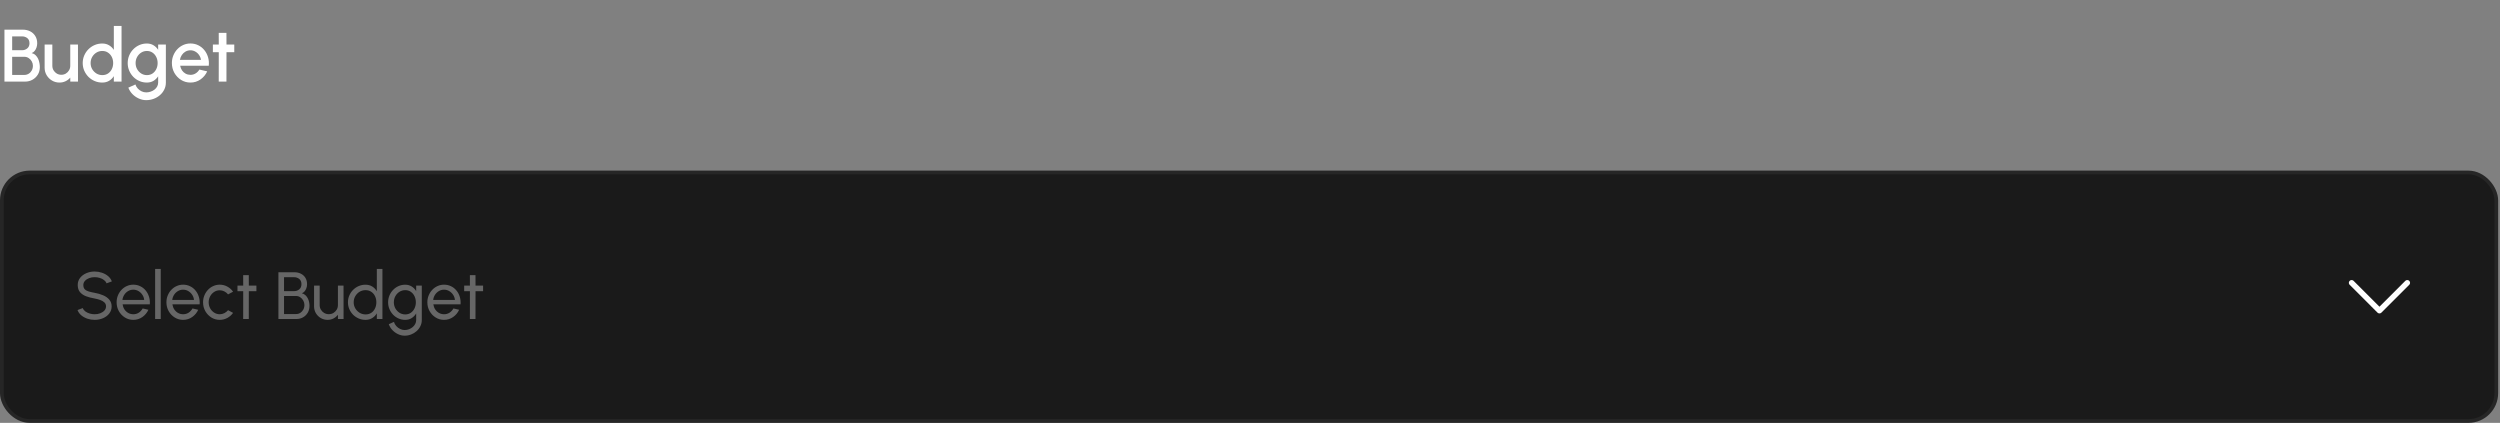 <svg xmlns="http://www.w3.org/2000/svg" width="674" height="114" viewBox="0 0 674 114" fill="none"><rect x="0" y="0" width="674" height="114" fill="#808080" stroke="none"/><path d="M1.2 22V8H6.17C6.89 8 7.54 8.147 8.12 8.44C8.707 8.733 9.17 9.157 9.51 9.71C9.857 10.257 10.03 10.913 10.03 11.68C10.03 12.053 9.97 12.42 9.85 12.78C9.73 13.14 9.56 13.457 9.34 13.73C9.12 14.003 8.853 14.197 8.54 14.31C8.967 14.417 9.32 14.61 9.6 14.89C9.887 15.163 10.113 15.483 10.28 15.85C10.447 16.217 10.563 16.597 10.63 16.99C10.703 17.383 10.74 17.757 10.74 18.11C10.74 18.857 10.56 19.523 10.2 20.11C9.84 20.697 9.357 21.16 8.75 21.5C8.15 21.833 7.487 22 6.76 22H1.2ZM3.28 20.2H6.56C6.987 20.2 7.373 20.093 7.72 19.88C8.073 19.667 8.353 19.373 8.56 19C8.767 18.62 8.87 18.193 8.87 17.72C8.87 17.307 8.767 16.917 8.56 16.55C8.353 16.177 8.073 15.877 7.72 15.65C7.373 15.423 6.987 15.31 6.56 15.31H3.28V20.2ZM3.28 13.54H5.95C6.497 13.54 6.967 13.373 7.36 13.04C7.753 12.707 7.95 12.25 7.95 11.67C7.95 11.05 7.753 10.587 7.36 10.28C6.967 9.967 6.497 9.81 5.95 9.81H3.28V13.54ZM12.03 18.25V12H14.111V17.74C14.111 18.187 14.22 18.593 14.441 18.96C14.661 19.327 14.954 19.62 15.32 19.84C15.687 20.053 16.09 20.16 16.53 20.16C16.977 20.16 17.381 20.053 17.741 19.84C18.107 19.62 18.397 19.327 18.61 18.96C18.831 18.593 18.941 18.187 18.941 17.74V12H21.02L21.03 22H18.951L18.941 20.92C18.601 21.333 18.177 21.66 17.671 21.9C17.164 22.14 16.62 22.26 16.041 22.26C15.3 22.26 14.627 22.08 14.021 21.72C13.414 21.36 12.931 20.877 12.57 20.27C12.21 19.663 12.03 18.99 12.03 18.25ZM30.689 7H32.769V22H30.689V20.53C30.363 21.05 29.936 21.47 29.409 21.79C28.883 22.103 28.266 22.26 27.559 22.26C26.833 22.26 26.153 22.123 25.519 21.85C24.886 21.577 24.326 21.2 23.839 20.72C23.359 20.233 22.983 19.673 22.709 19.04C22.436 18.407 22.299 17.727 22.299 17C22.299 16.273 22.436 15.593 22.709 14.96C22.983 14.32 23.359 13.76 23.839 13.28C24.326 12.793 24.886 12.413 25.519 12.14C26.153 11.867 26.833 11.73 27.559 11.73C28.266 11.73 28.883 11.89 29.409 12.21C29.936 12.523 30.363 12.937 30.689 13.45V7ZM27.579 20.25C28.166 20.25 28.679 20.107 29.119 19.82C29.559 19.527 29.899 19.133 30.139 18.64C30.386 18.147 30.509 17.6 30.509 17C30.509 16.393 30.386 15.843 30.139 15.35C29.893 14.857 29.549 14.467 29.109 14.18C28.676 13.887 28.166 13.74 27.579 13.74C26.999 13.74 26.469 13.887 25.989 14.18C25.516 14.473 25.136 14.867 24.849 15.36C24.569 15.853 24.429 16.4 24.429 17C24.429 17.607 24.573 18.157 24.859 18.65C25.153 19.137 25.536 19.527 26.009 19.82C26.489 20.107 27.013 20.25 27.579 20.25ZM42.638 12H44.718V22.26C44.718 22.947 44.572 23.58 44.278 24.16C43.992 24.74 43.602 25.24 43.108 25.66C42.615 26.087 42.048 26.417 41.408 26.65C40.775 26.883 40.111 27 39.418 27C38.718 27 38.045 26.85 37.398 26.55C36.752 26.257 36.181 25.857 35.688 25.35C35.202 24.843 34.838 24.27 34.598 23.63L36.508 22.77C36.642 23.183 36.855 23.55 37.148 23.87C37.448 24.19 37.795 24.443 38.188 24.63C38.588 24.817 38.998 24.91 39.418 24.91C39.831 24.91 40.228 24.843 40.608 24.71C40.995 24.583 41.338 24.403 41.638 24.17C41.945 23.937 42.188 23.657 42.368 23.33C42.548 23.003 42.638 22.647 42.638 22.26V20.57C42.312 21.077 41.892 21.487 41.378 21.8C40.865 22.107 40.268 22.26 39.588 22.26C38.882 22.26 38.215 22.123 37.588 21.85C36.962 21.577 36.411 21.2 35.938 20.72C35.465 20.233 35.095 19.673 34.828 19.04C34.562 18.407 34.428 17.727 34.428 17C34.428 16.273 34.562 15.593 34.828 14.96C35.095 14.32 35.465 13.76 35.938 13.28C36.411 12.793 36.962 12.413 37.588 12.14C38.215 11.867 38.882 11.73 39.588 11.73C40.268 11.73 40.865 11.887 41.378 12.2C41.892 12.507 42.312 12.917 42.638 13.43V12ZM39.608 20.25C40.188 20.25 40.695 20.103 41.128 19.81C41.562 19.51 41.898 19.113 42.138 18.62C42.378 18.127 42.498 17.587 42.498 17C42.498 16.4 42.375 15.857 42.128 15.37C41.888 14.877 41.551 14.483 41.118 14.19C40.685 13.89 40.181 13.74 39.608 13.74C39.048 13.74 38.535 13.887 38.068 14.18C37.608 14.473 37.242 14.867 36.968 15.36C36.695 15.853 36.558 16.4 36.558 17C36.558 17.6 36.695 18.147 36.968 18.64C37.248 19.133 37.618 19.527 38.078 19.82C38.545 20.107 39.055 20.25 39.608 20.25ZM51.342 22.26C50.422 22.26 49.582 22.023 48.822 21.55C48.069 21.077 47.465 20.443 47.012 19.65C46.566 18.85 46.342 17.967 46.342 17C46.342 16.267 46.472 15.583 46.732 14.95C46.992 14.31 47.349 13.75 47.802 13.27C48.262 12.783 48.795 12.403 49.402 12.13C50.009 11.857 50.656 11.72 51.342 11.72C52.109 11.72 52.812 11.88 53.452 12.2C54.092 12.513 54.639 12.95 55.092 13.51C55.545 14.063 55.879 14.703 56.092 15.43C56.306 16.15 56.369 16.917 56.282 17.73H48.572C48.659 18.19 48.825 18.607 49.072 18.98C49.325 19.347 49.645 19.637 50.032 19.85C50.425 20.063 50.862 20.173 51.342 20.18C51.849 20.18 52.309 20.053 52.722 19.8C53.142 19.547 53.486 19.197 53.752 18.75L55.862 19.24C55.462 20.127 54.859 20.853 54.052 21.42C53.245 21.98 52.342 22.26 51.342 22.26ZM48.502 16.14H54.182C54.115 15.66 53.946 15.227 53.672 14.84C53.406 14.447 53.069 14.137 52.662 13.91C52.262 13.677 51.822 13.56 51.342 13.56C50.869 13.56 50.429 13.673 50.022 13.9C49.622 14.127 49.289 14.437 49.022 14.83C48.762 15.217 48.589 15.653 48.502 16.14ZM63.16 14.08H61.06L61.05 22H58.97L58.98 14.08H57.39V12H58.98L58.97 8.86H61.05L61.06 12H63.16V14.08Z" fill="white"></path><rect x="0.5" y="46.5" width="672.5" height="67" rx="7.5" fill="#1A1A1A"></rect><rect x="0.5" y="46.5" width="672.5" height="67" rx="7.5" stroke="#262626"></rect><path d="M25.517 86.234C24.839 86.234 24.185 86.129 23.555 85.919C22.925 85.703 22.373 85.397 21.899 85.001C21.431 84.605 21.098 84.134 20.9 83.588L22.313 83.057C22.433 83.393 22.655 83.687 22.979 83.939C23.309 84.185 23.696 84.377 24.14 84.515C24.584 84.653 25.043 84.722 25.517 84.722C26.057 84.722 26.558 84.635 27.02 84.461C27.488 84.281 27.866 84.032 28.154 83.714C28.442 83.396 28.586 83.024 28.586 82.598C28.586 82.16 28.436 81.803 28.136 81.527C27.836 81.245 27.452 81.023 26.984 80.861C26.516 80.693 26.027 80.564 25.517 80.474C24.647 80.33 23.867 80.126 23.177 79.862C22.493 79.592 21.95 79.217 21.548 78.737C21.152 78.257 20.954 77.624 20.954 76.838C20.954 76.106 21.164 75.467 21.584 74.921C22.01 74.375 22.571 73.952 23.267 73.652C23.963 73.352 24.713 73.202 25.517 73.202C26.183 73.202 26.828 73.307 27.452 73.517C28.082 73.721 28.637 74.021 29.117 74.417C29.597 74.813 29.942 75.296 30.152 75.866L28.721 76.388C28.601 76.046 28.376 75.752 28.046 75.506C27.722 75.254 27.338 75.062 26.894 74.93C26.456 74.792 25.997 74.723 25.517 74.723C24.983 74.717 24.485 74.804 24.023 74.984C23.561 75.164 23.186 75.413 22.898 75.731C22.61 76.049 22.466 76.418 22.466 76.838C22.466 77.342 22.598 77.729 22.862 77.999C23.132 78.263 23.498 78.461 23.96 78.593C24.422 78.725 24.941 78.842 25.517 78.944C26.333 79.082 27.089 79.301 27.785 79.601C28.481 79.895 29.039 80.288 29.459 80.78C29.885 81.272 30.098 81.878 30.098 82.598C30.098 83.33 29.885 83.969 29.459 84.515C29.039 85.061 28.481 85.484 27.785 85.784C27.089 86.084 26.333 86.234 25.517 86.234ZM35.938 86.234C35.11 86.234 34.354 86.021 33.67 85.595C32.992 85.169 32.449 84.599 32.041 83.885C31.639 83.165 31.438 82.37 31.438 81.5C31.438 80.84 31.555 80.225 31.789 79.655C32.023 79.079 32.344 78.575 32.752 78.143C33.166 77.705 33.646 77.363 34.192 77.117C34.738 76.871 35.32 76.748 35.938 76.748C36.616 76.748 37.237 76.886 37.801 77.162C38.371 77.432 38.857 77.81 39.259 78.296C39.667 78.782 39.97 79.346 40.168 79.988C40.372 80.63 40.447 81.317 40.393 82.049H33.049C33.121 82.559 33.289 83.015 33.553 83.417C33.817 83.813 34.153 84.128 34.561 84.362C34.975 84.596 35.434 84.716 35.938 84.722C36.478 84.722 36.967 84.584 37.405 84.308C37.843 84.026 38.197 83.642 38.467 83.156L40.006 83.516C39.646 84.314 39.103 84.968 38.377 85.478C37.651 85.982 36.838 86.234 35.938 86.234ZM33.004 80.861H38.872C38.824 80.357 38.662 79.898 38.386 79.484C38.11 79.064 37.759 78.728 37.333 78.476C36.907 78.224 36.442 78.098 35.938 78.098C35.434 78.098 34.972 78.221 34.552 78.467C34.132 78.713 33.784 79.046 33.508 79.466C33.238 79.88 33.07 80.345 33.004 80.861ZM41.822 86V72.5H43.334V86H41.822ZM49.368 86.234C48.54 86.234 47.784 86.021 47.1 85.595C46.422 85.169 45.879 84.599 45.471 83.885C45.069 83.165 44.868 82.37 44.868 81.5C44.868 80.84 44.985 80.225 45.219 79.655C45.453 79.079 45.774 78.575 46.182 78.143C46.596 77.705 47.076 77.363 47.622 77.117C48.168 76.871 48.75 76.748 49.368 76.748C50.046 76.748 50.667 76.886 51.231 77.162C51.801 77.432 52.287 77.81 52.689 78.296C53.097 78.782 53.4 79.346 53.598 79.988C53.802 80.63 53.877 81.317 53.823 82.049H46.479C46.551 82.559 46.719 83.015 46.983 83.417C47.247 83.813 47.583 84.128 47.991 84.362C48.405 84.596 48.864 84.716 49.368 84.722C49.908 84.722 50.397 84.584 50.835 84.308C51.273 84.026 51.627 83.642 51.897 83.156L53.436 83.516C53.076 84.314 52.533 84.968 51.807 85.478C51.081 85.982 50.268 86.234 49.368 86.234ZM46.434 80.861H52.302C52.254 80.357 52.092 79.898 51.816 79.484C51.54 79.064 51.189 78.728 50.763 78.476C50.337 78.224 49.872 78.098 49.368 78.098C48.864 78.098 48.402 78.221 47.982 78.467C47.562 78.713 47.214 79.046 46.938 79.466C46.668 79.88 46.5 80.345 46.434 80.861ZM61.488 83.624L62.838 84.353C62.43 84.923 61.911 85.379 61.281 85.721C60.657 86.063 59.979 86.234 59.247 86.234C58.419 86.234 57.663 86.021 56.979 85.595C56.301 85.169 55.758 84.599 55.35 83.885C54.948 83.165 54.747 82.37 54.747 81.5C54.747 80.84 54.864 80.225 55.098 79.655C55.332 79.079 55.653 78.575 56.061 78.143C56.475 77.705 56.955 77.363 57.501 77.117C58.047 76.871 58.629 76.748 59.247 76.748C59.979 76.748 60.657 76.919 61.281 77.261C61.911 77.603 62.43 78.062 62.838 78.638L61.488 79.367C61.2 79.013 60.858 78.74 60.462 78.548C60.066 78.356 59.661 78.26 59.247 78.26C58.689 78.26 58.182 78.41 57.726 78.71C57.276 79.004 56.919 79.397 56.655 79.889C56.391 80.381 56.259 80.918 56.259 81.5C56.259 82.082 56.391 82.619 56.655 83.111C56.925 83.597 57.285 83.987 57.735 84.281C58.191 84.575 58.695 84.722 59.247 84.722C59.691 84.722 60.108 84.62 60.498 84.416C60.888 84.212 61.218 83.948 61.488 83.624ZM69.125 78.512H67.082L67.073 86H65.561L65.57 78.512H64.022V77H65.57L65.561 74.174H67.073L67.082 77H69.125V78.512ZM75.062 86V73.4H79.409C80.033 73.4 80.6 73.529 81.11 73.787C81.626 74.039 82.034 74.408 82.334 74.894C82.634 75.38 82.784 75.962 82.784 76.64C82.784 77.006 82.721 77.36 82.595 77.702C82.475 78.038 82.307 78.329 82.091 78.575C81.881 78.815 81.641 78.977 81.371 79.061C81.749 79.157 82.07 79.328 82.334 79.574C82.598 79.814 82.811 80.096 82.973 80.42C83.141 80.744 83.261 81.083 83.333 81.437C83.405 81.791 83.441 82.133 83.441 82.463C83.441 83.159 83.282 83.774 82.964 84.308C82.652 84.836 82.232 85.25 81.704 85.55C81.176 85.85 80.594 86 79.958 86H75.062ZM76.574 84.668H79.823C80.237 84.668 80.612 84.563 80.948 84.353C81.29 84.137 81.563 83.843 81.767 83.471C81.971 83.099 82.073 82.679 82.073 82.211C82.073 81.797 81.971 81.407 81.767 81.041C81.563 80.669 81.29 80.369 80.948 80.141C80.612 79.913 80.237 79.799 79.823 79.799H76.574V84.668ZM76.574 78.494H79.265C79.817 78.494 80.288 78.332 80.678 78.008C81.074 77.678 81.272 77.219 81.272 76.631C81.272 75.995 81.074 75.521 80.678 75.209C80.288 74.891 79.817 74.732 79.265 74.732H76.574V78.494ZM84.669 82.58V77H86.181V82.247C86.181 82.703 86.292 83.117 86.514 83.489C86.736 83.861 87.033 84.158 87.405 84.38C87.783 84.596 88.197 84.704 88.647 84.704C89.103 84.704 89.514 84.596 89.88 84.38C90.252 84.158 90.549 83.861 90.771 83.489C90.993 83.117 91.104 82.703 91.104 82.247V77H92.616L92.625 86H91.113L91.104 84.857C90.786 85.277 90.384 85.613 89.898 85.865C89.412 86.111 88.887 86.234 88.323 86.234C87.651 86.234 87.036 86.072 86.478 85.748C85.926 85.418 85.485 84.977 85.155 84.425C84.831 83.873 84.669 83.258 84.669 82.58ZM101.591 72.5H103.103V86H101.591V84.47C101.285 84.998 100.874 85.424 100.358 85.748C99.842 86.072 99.236 86.234 98.54 86.234C97.886 86.234 97.274 86.111 96.704 85.865C96.134 85.619 95.63 85.28 95.192 84.848C94.76 84.41 94.421 83.906 94.175 83.336C93.929 82.766 93.806 82.154 93.806 81.5C93.806 80.846 93.929 80.234 94.175 79.664C94.421 79.088 94.76 78.584 95.192 78.152C95.63 77.714 96.134 77.372 96.704 77.126C97.274 76.88 97.886 76.757 98.54 76.757C99.236 76.757 99.842 76.919 100.358 77.243C100.874 77.567 101.285 77.993 101.591 78.521V72.5ZM98.558 84.767C99.152 84.767 99.665 84.623 100.097 84.335C100.535 84.041 100.871 83.645 101.105 83.147C101.345 82.649 101.465 82.1 101.465 81.5C101.465 80.888 101.345 80.336 101.105 79.844C100.865 79.346 100.526 78.953 100.088 78.665C99.656 78.371 99.146 78.224 98.558 78.224C97.964 78.224 97.424 78.371 96.938 78.665C96.458 78.959 96.074 79.355 95.786 79.853C95.498 80.345 95.354 80.894 95.354 81.5C95.354 82.106 95.501 82.658 95.795 83.156C96.089 83.648 96.479 84.041 96.965 84.335C97.451 84.623 97.982 84.767 98.558 84.767ZM112.203 77H113.715V86.288C113.715 86.882 113.586 87.434 113.328 87.944C113.076 88.46 112.734 88.907 112.302 89.285C111.87 89.669 111.378 89.966 110.826 90.176C110.274 90.392 109.698 90.5 109.098 90.5C108.474 90.5 107.871 90.359 107.289 90.077C106.707 89.801 106.197 89.429 105.759 88.961C105.327 88.499 105.015 87.98 104.823 87.404L106.209 86.774C106.323 87.188 106.527 87.56 106.821 87.89C107.121 88.226 107.469 88.49 107.865 88.682C108.267 88.88 108.678 88.979 109.098 88.979C109.494 88.979 109.875 88.91 110.241 88.772C110.613 88.634 110.946 88.442 111.24 88.196C111.54 87.956 111.774 87.671 111.942 87.341C112.116 87.017 112.203 86.666 112.203 86.288V84.497C111.897 85.013 111.492 85.433 110.988 85.757C110.49 86.075 109.908 86.234 109.242 86.234C108.606 86.234 108.009 86.111 107.451 85.865C106.893 85.619 106.404 85.28 105.984 84.848C105.564 84.41 105.234 83.906 104.994 83.336C104.754 82.766 104.634 82.154 104.634 81.5C104.634 80.846 104.754 80.234 104.994 79.664C105.234 79.088 105.564 78.584 105.984 78.152C106.404 77.714 106.893 77.372 107.451 77.126C108.009 76.88 108.606 76.757 109.242 76.757C109.908 76.757 110.49 76.916 110.988 77.234C111.492 77.552 111.897 77.972 112.203 78.494V77ZM109.251 84.767C109.833 84.767 110.337 84.617 110.763 84.317C111.195 84.017 111.528 83.618 111.762 83.12C111.996 82.622 112.113 82.082 112.113 81.5C112.113 80.9 111.993 80.354 111.753 79.862C111.519 79.364 111.186 78.968 110.754 78.674C110.328 78.374 109.827 78.224 109.251 78.224C108.687 78.224 108.171 78.371 107.703 78.665C107.235 78.959 106.863 79.355 106.587 79.853C106.317 80.345 106.182 80.894 106.182 81.5C106.182 82.106 106.32 82.658 106.596 83.156C106.878 83.648 107.25 84.041 107.712 84.335C108.18 84.623 108.693 84.767 109.251 84.767ZM119.716 86.234C118.888 86.234 118.132 86.021 117.448 85.595C116.77 85.169 116.227 84.599 115.819 83.885C115.417 83.165 115.216 82.37 115.216 81.5C115.216 80.84 115.333 80.225 115.567 79.655C115.801 79.079 116.122 78.575 116.53 78.143C116.944 77.705 117.424 77.363 117.97 77.117C118.516 76.871 119.098 76.748 119.716 76.748C120.394 76.748 121.015 76.886 121.579 77.162C122.149 77.432 122.635 77.81 123.037 78.296C123.445 78.782 123.748 79.346 123.946 79.988C124.15 80.63 124.225 81.317 124.171 82.049H116.827C116.899 82.559 117.067 83.015 117.331 83.417C117.595 83.813 117.931 84.128 118.339 84.362C118.753 84.596 119.212 84.716 119.716 84.722C120.256 84.722 120.745 84.584 121.183 84.308C121.621 84.026 121.975 83.642 122.245 83.156L123.784 83.516C123.424 84.314 122.881 84.968 122.155 85.478C121.429 85.982 120.616 86.234 119.716 86.234ZM116.782 80.861H122.65C122.602 80.357 122.44 79.898 122.164 79.484C121.888 79.064 121.537 78.728 121.111 78.476C120.685 78.224 120.22 78.098 119.716 78.098C119.212 78.098 118.75 78.221 118.33 78.467C117.91 78.713 117.562 79.046 117.286 79.466C117.016 79.88 116.848 80.345 116.782 80.861ZM130.244 78.512H128.201L128.192 86H126.68L126.689 78.512H125.141V77H126.689L126.68 74.174H128.192L128.201 77H130.244V78.512Z" fill="#666666"></path><path d="M649 76.25L641.5 83.75L634 76.25" stroke="white" stroke-width="1.5" stroke-linecap="round" stroke-linejoin="round"></path></svg>